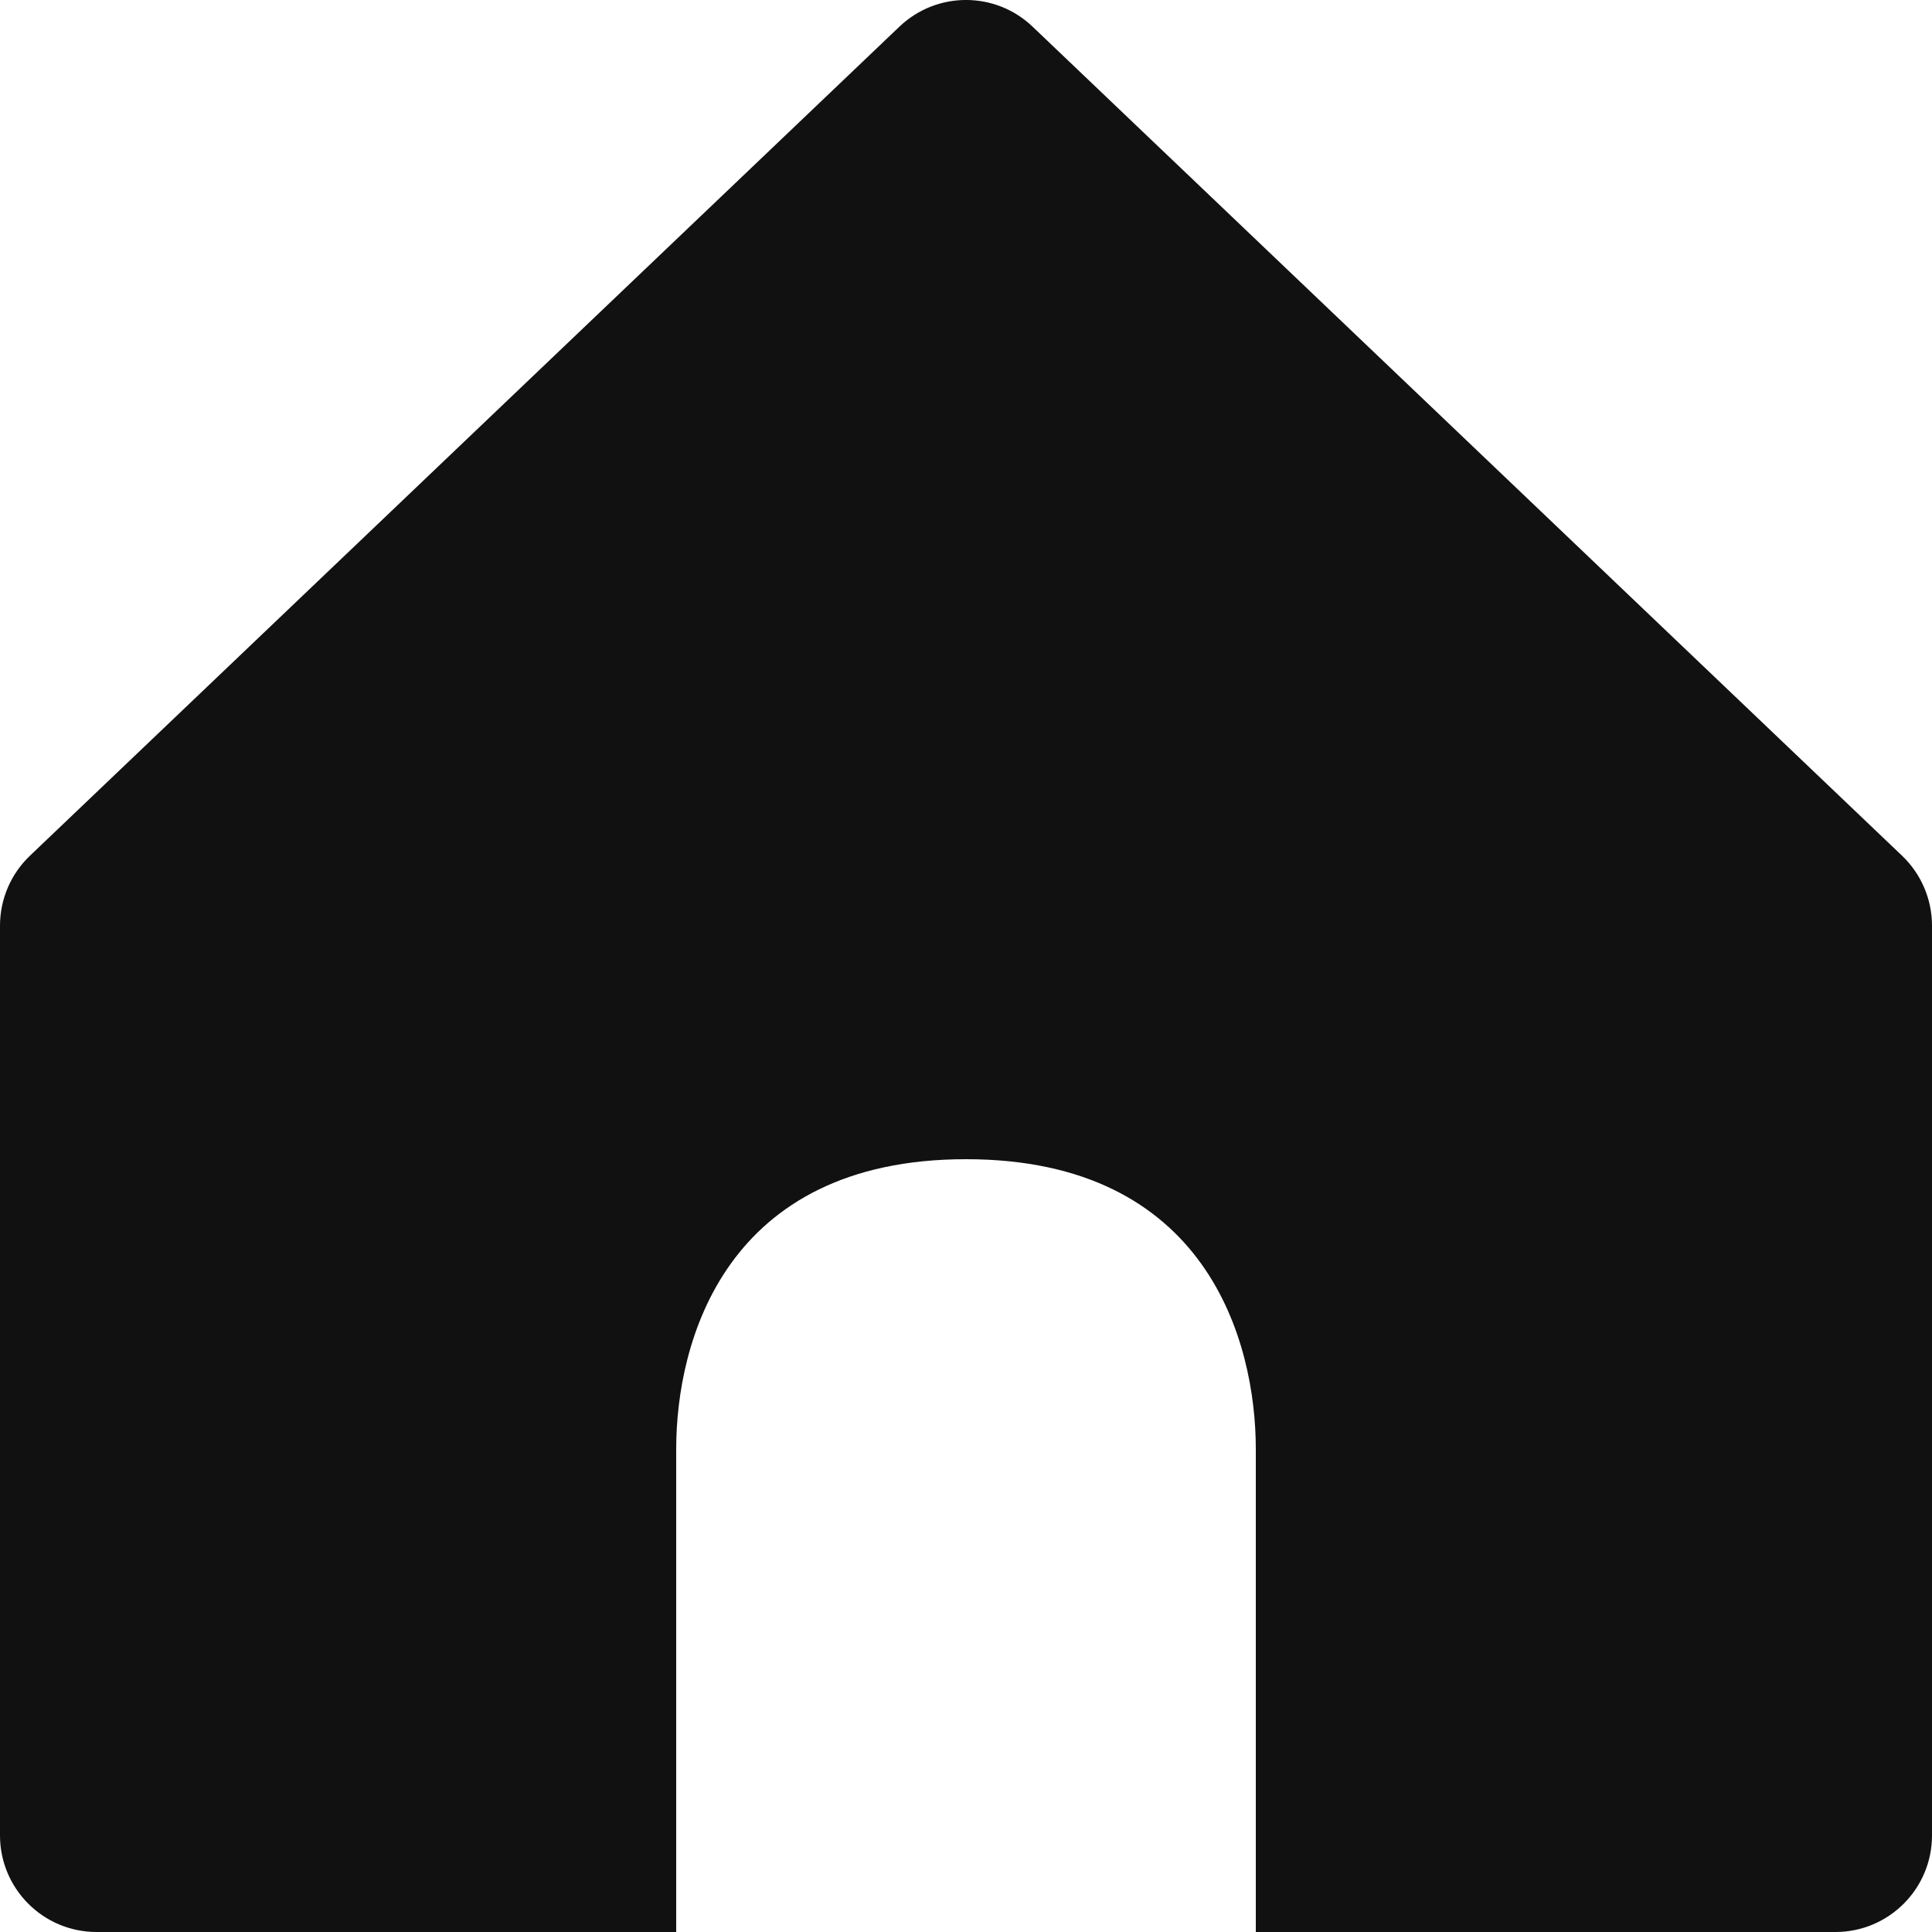 <svg width="24" height="24" viewBox="0 0 24 24" fill="none" xmlns="http://www.w3.org/2000/svg">
<path fill-rule="evenodd" clip-rule="evenodd" d="M12.828 0.332C12.364 -0.111 11.636 -0.111 11.172 0.332L0.372 10.63C0.134 10.857 0 11.171 0 11.499V22.8C0 23.463 0.537 24 1.2 24H8.4V18C8.4 16.674 9 14.4 12 14.4C15 14.4 15.6 16.674 15.6 18V24H22.8C23.463 24 24 23.463 24 22.8V11.499C24 11.171 23.866 10.857 23.628 10.63L12.828 0.332Z" fill="#111111"/>
</svg>
